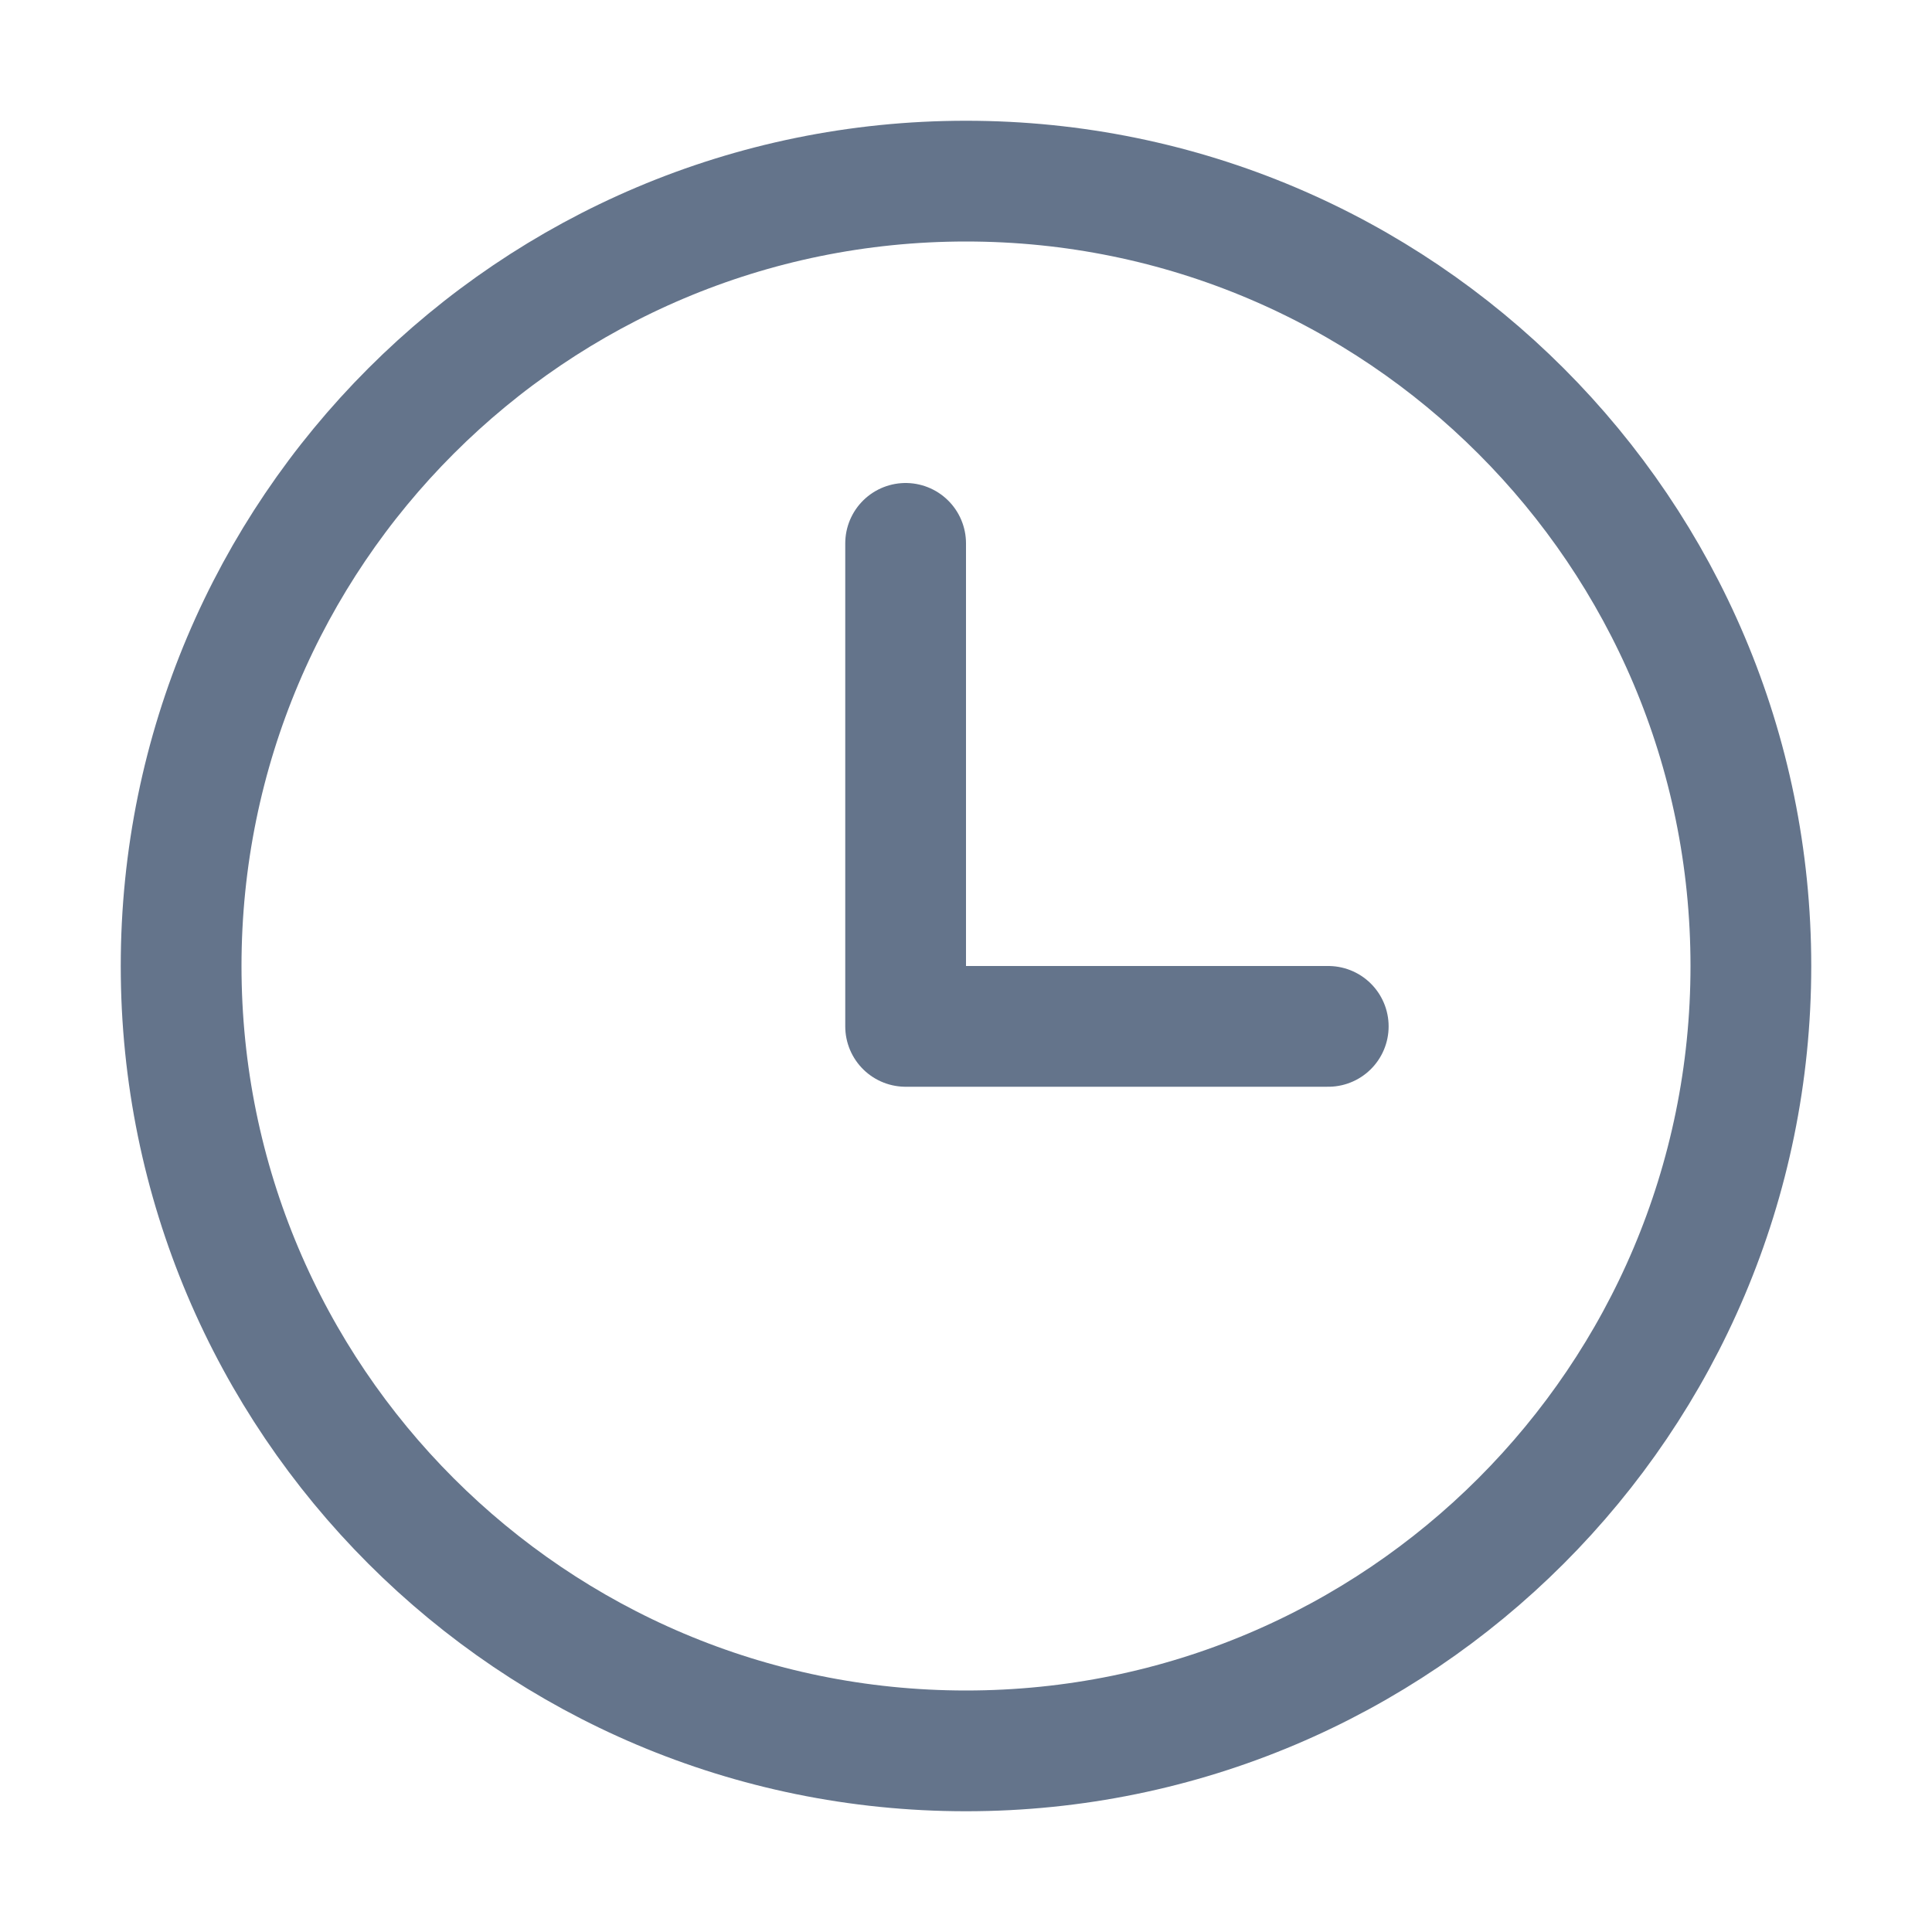 <svg viewBox="0 0 16 16" fill="none" xmlns="http://www.w3.org/2000/svg">
<path d="M8 14.5C11.59 14.5 14.5 11.59 14.5 8C14.5 4.41 11.59 1.5 8 1.5C4.41 1.5 1.5 4.41 1.5 8C1.5 11.59 4.41 14.5 8 14.5Z" stroke="#64748B" stroke-linecap="round" stroke-linejoin="round"/>
<path d="M7.5 4.5V8.5H11" stroke="#64748B" stroke-linecap="round" stroke-linejoin="round"/>
</svg>
